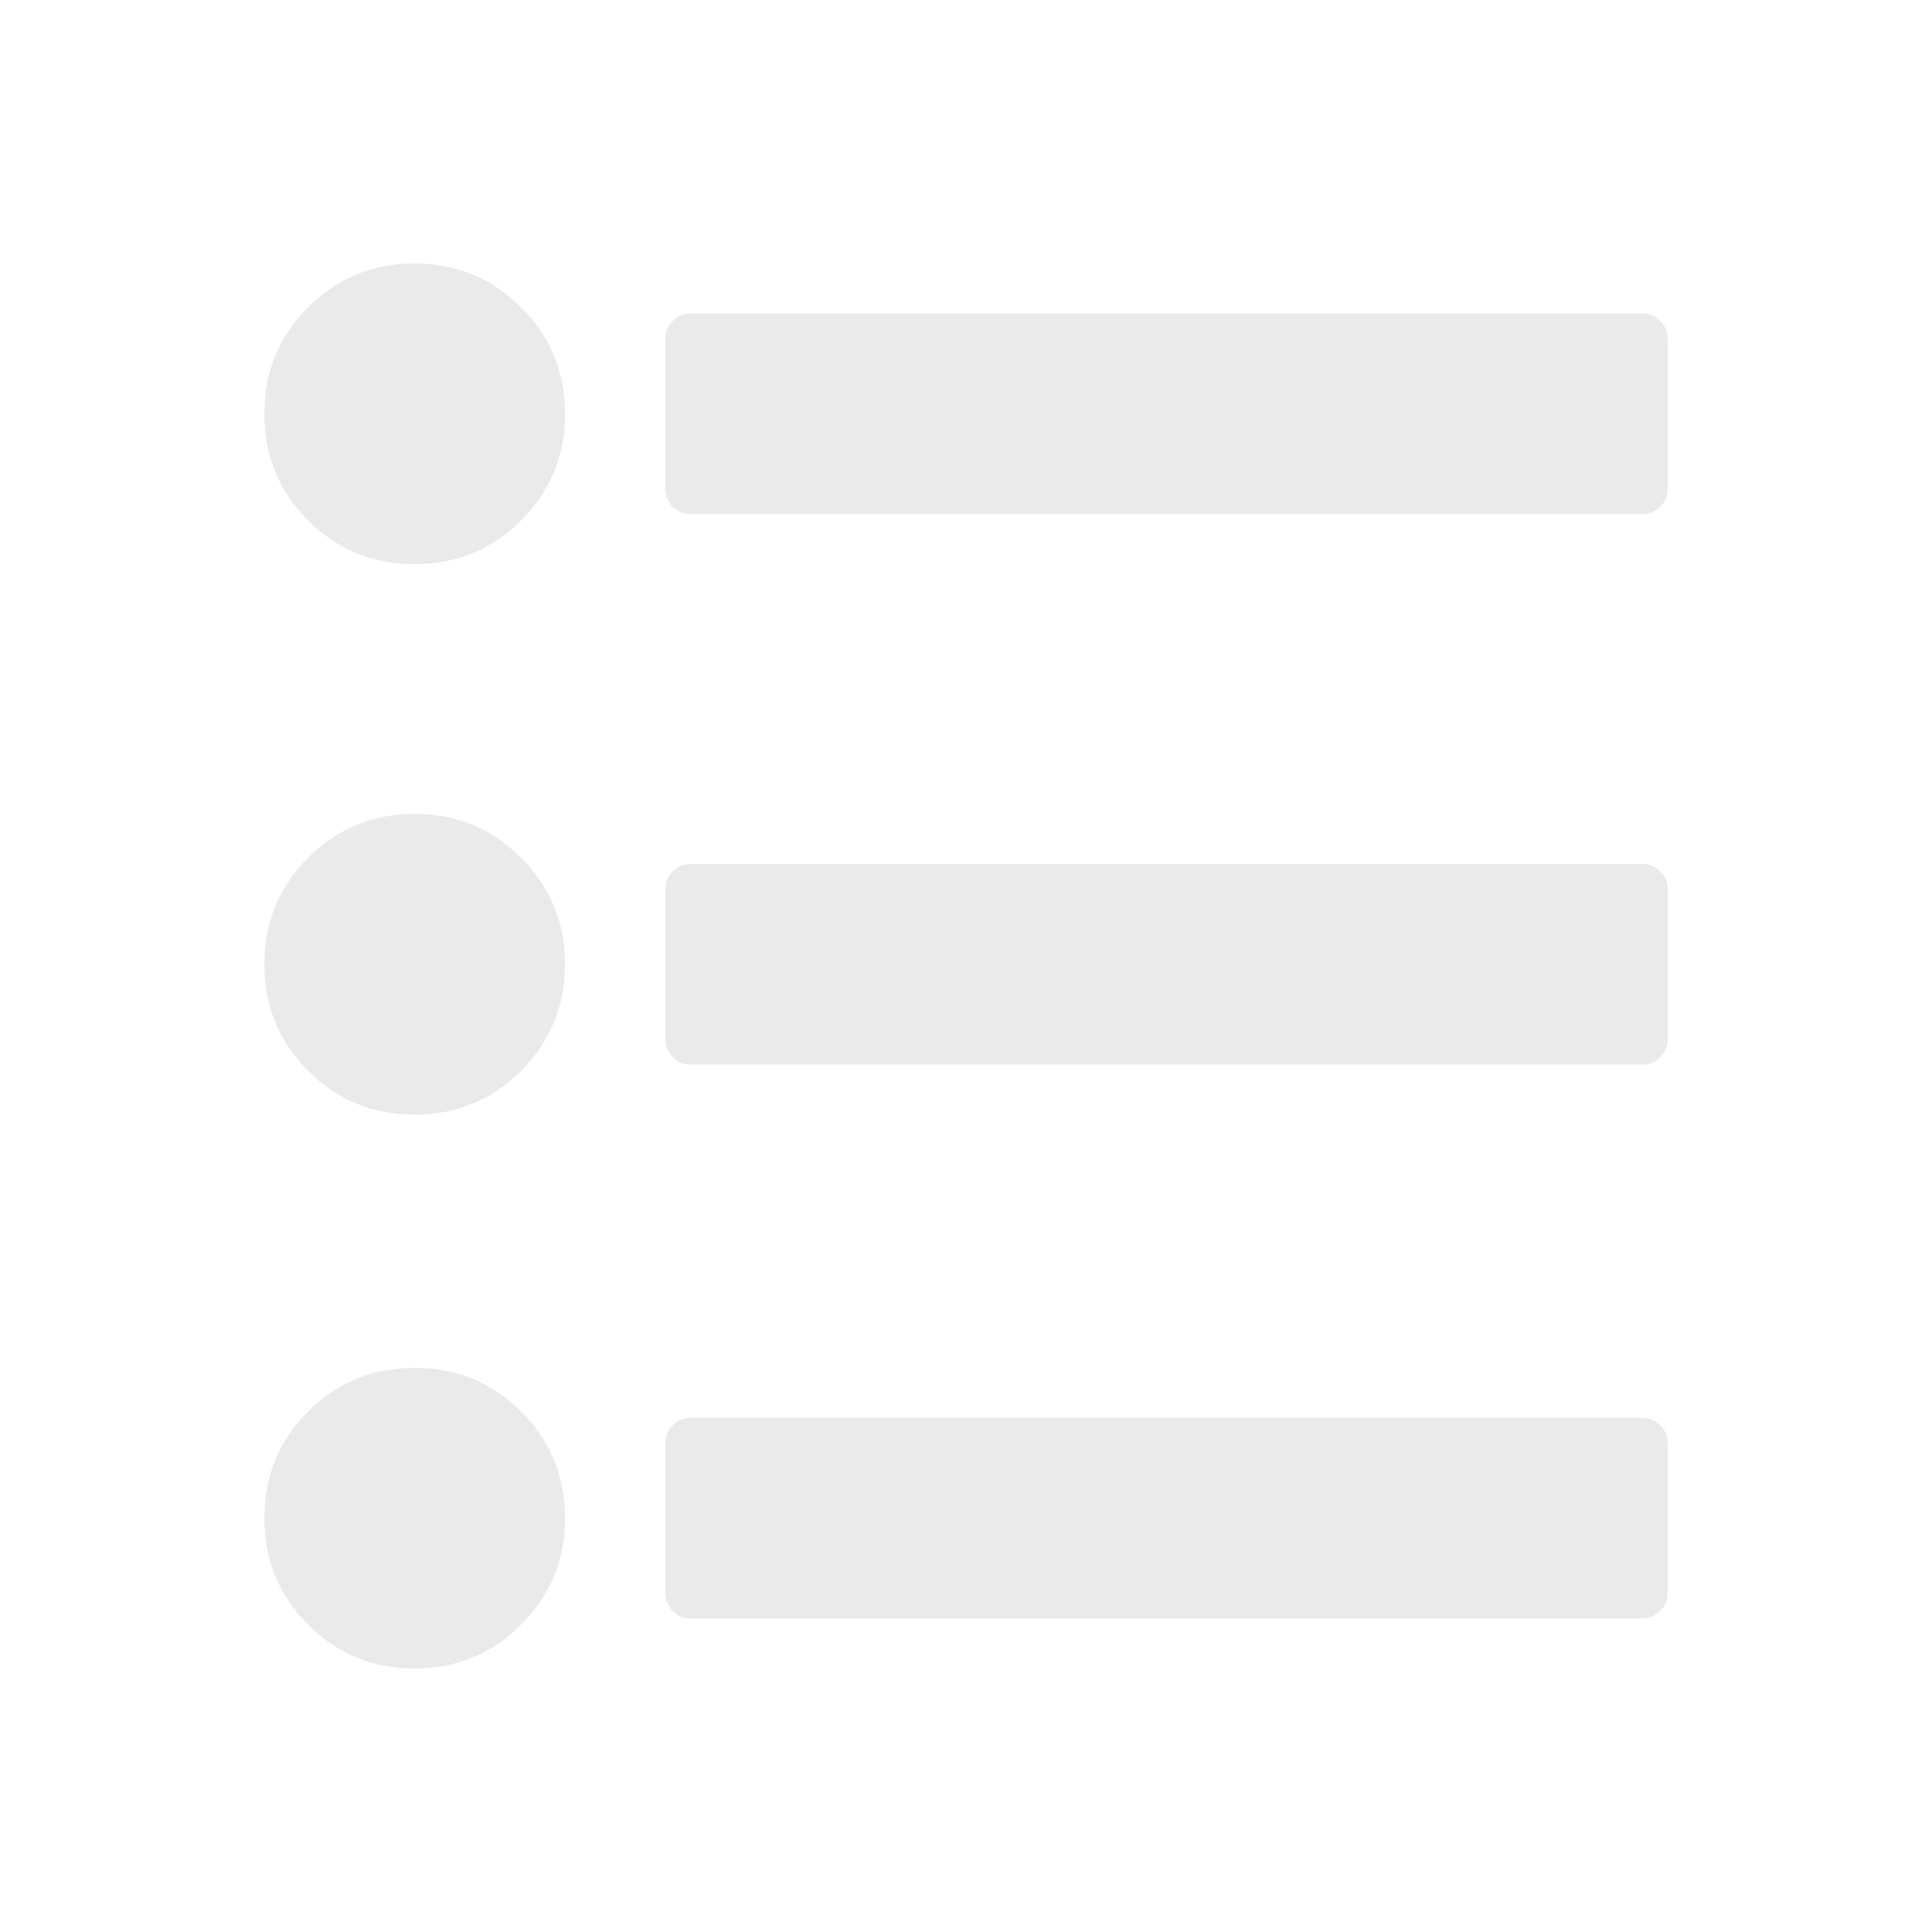 <?xml version="1.0" encoding="UTF-8"?>
<svg version="1.1" viewBox="0 0 22 22" xmlns="http://www.w3.org/2000/svg" xmlns:xlink="http://www.w3.org/1999/xlink">
 <defs>
  <style id="current-color-scheme" type="text/css">.ColorScheme-Text {
        color:#f2f2f2;
      }
      .ColorScheme-Highlight {
        color:#3daee9;
      }</style>
 </defs>
 <path d="m7.861 3.57c-0.077 0-0.145 0.029-0.201 0.086-0.057 0.057-0.084 0.122-0.084 0.199v1.713c0 0.077 0.028 0.144 0.084 0.201 0.056 0.056 0.124 0.084 0.201 0.084h10.844c0.077 0 0.145-0.028 0.201-0.084 0.057-0.057 0.084-0.124 0.084-0.201v-1.713c0-0.077-0.027-0.143-0.084-0.199-0.056-0.056-0.124-0.086-0.201-0.086h-10.844zm0 6.269c-0.077 0-0.145 0.027-0.201 0.084-0.057 0.057-0.084 0.124-0.084 0.201v1.711c0 0.077 0.028 0.145 0.084 0.201 0.056 0.057 0.124 0.086 0.201 0.086h10.844c0.077 0 0.145-0.029 0.201-0.086 0.057-0.056 0.084-0.124 0.084-0.201v-1.711c0-0.077-0.027-0.145-0.084-0.201-0.056-0.057-0.124-0.084-0.201-0.084h-10.844zm0 6.306c-0.077 0-0.145 0.028-0.201 0.084-0.057 0.057-0.084 0.124-0.084 0.202v1.713c0 0.077 0.028 0.142 0.084 0.199 0.056 0.056 0.124 0.086 0.201 0.086h10.844c0.077 0 0.145-0.03 0.201-0.086 0.057-0.057 0.084-0.122 0.084-0.199v-1.713c0-0.078-0.027-0.145-0.084-0.202-0.056-0.056-0.124-0.084-0.201-0.084h-10.844z" class="ColorScheme-Text" fill="#eaeaea"/>
 <path d="m4.721 3c-0.476 0-0.88 0.167-1.213 0.5-0.333 0.333-0.498 0.737-0.498 1.213 0 0.476 0.165 0.88 0.498 1.213 0.333 0.333 0.737 0.498 1.213 0.498s0.88-0.165 1.213-0.498c0.333-0.333 0.5-0.737 0.5-1.213 0-0.476-0.167-0.88-0.5-1.213-0.333-0.333-0.737-0.5-1.213-0.5zm0 6.268c-0.476 0-0.88 0.167-1.213 0.5-0.333 0.332-0.498 0.737-0.498 1.212 0 0.476 0.165 0.88 0.498 1.213s0.737 0.5 1.213 0.5 0.88-0.167 1.213-0.5c0.333-0.333 0.5-0.737 0.5-1.213 0-0.475-0.167-0.88-0.5-1.212-0.333-0.333-0.737-0.5-1.213-0.5zm0 6.308c-0.476 0-0.88 0.165-1.213 0.498s-0.498 0.737-0.498 1.213 0.165 0.88 0.498 1.213 0.737 0.5 1.213 0.5 0.88-0.167 1.213-0.5c0.333-0.333 0.5-0.737 0.5-1.213s-0.167-0.88-0.5-1.213-0.737-0.498-1.213-0.498z" class="ColorScheme-Highlight" fill="#eaeaea"/>
</svg>
